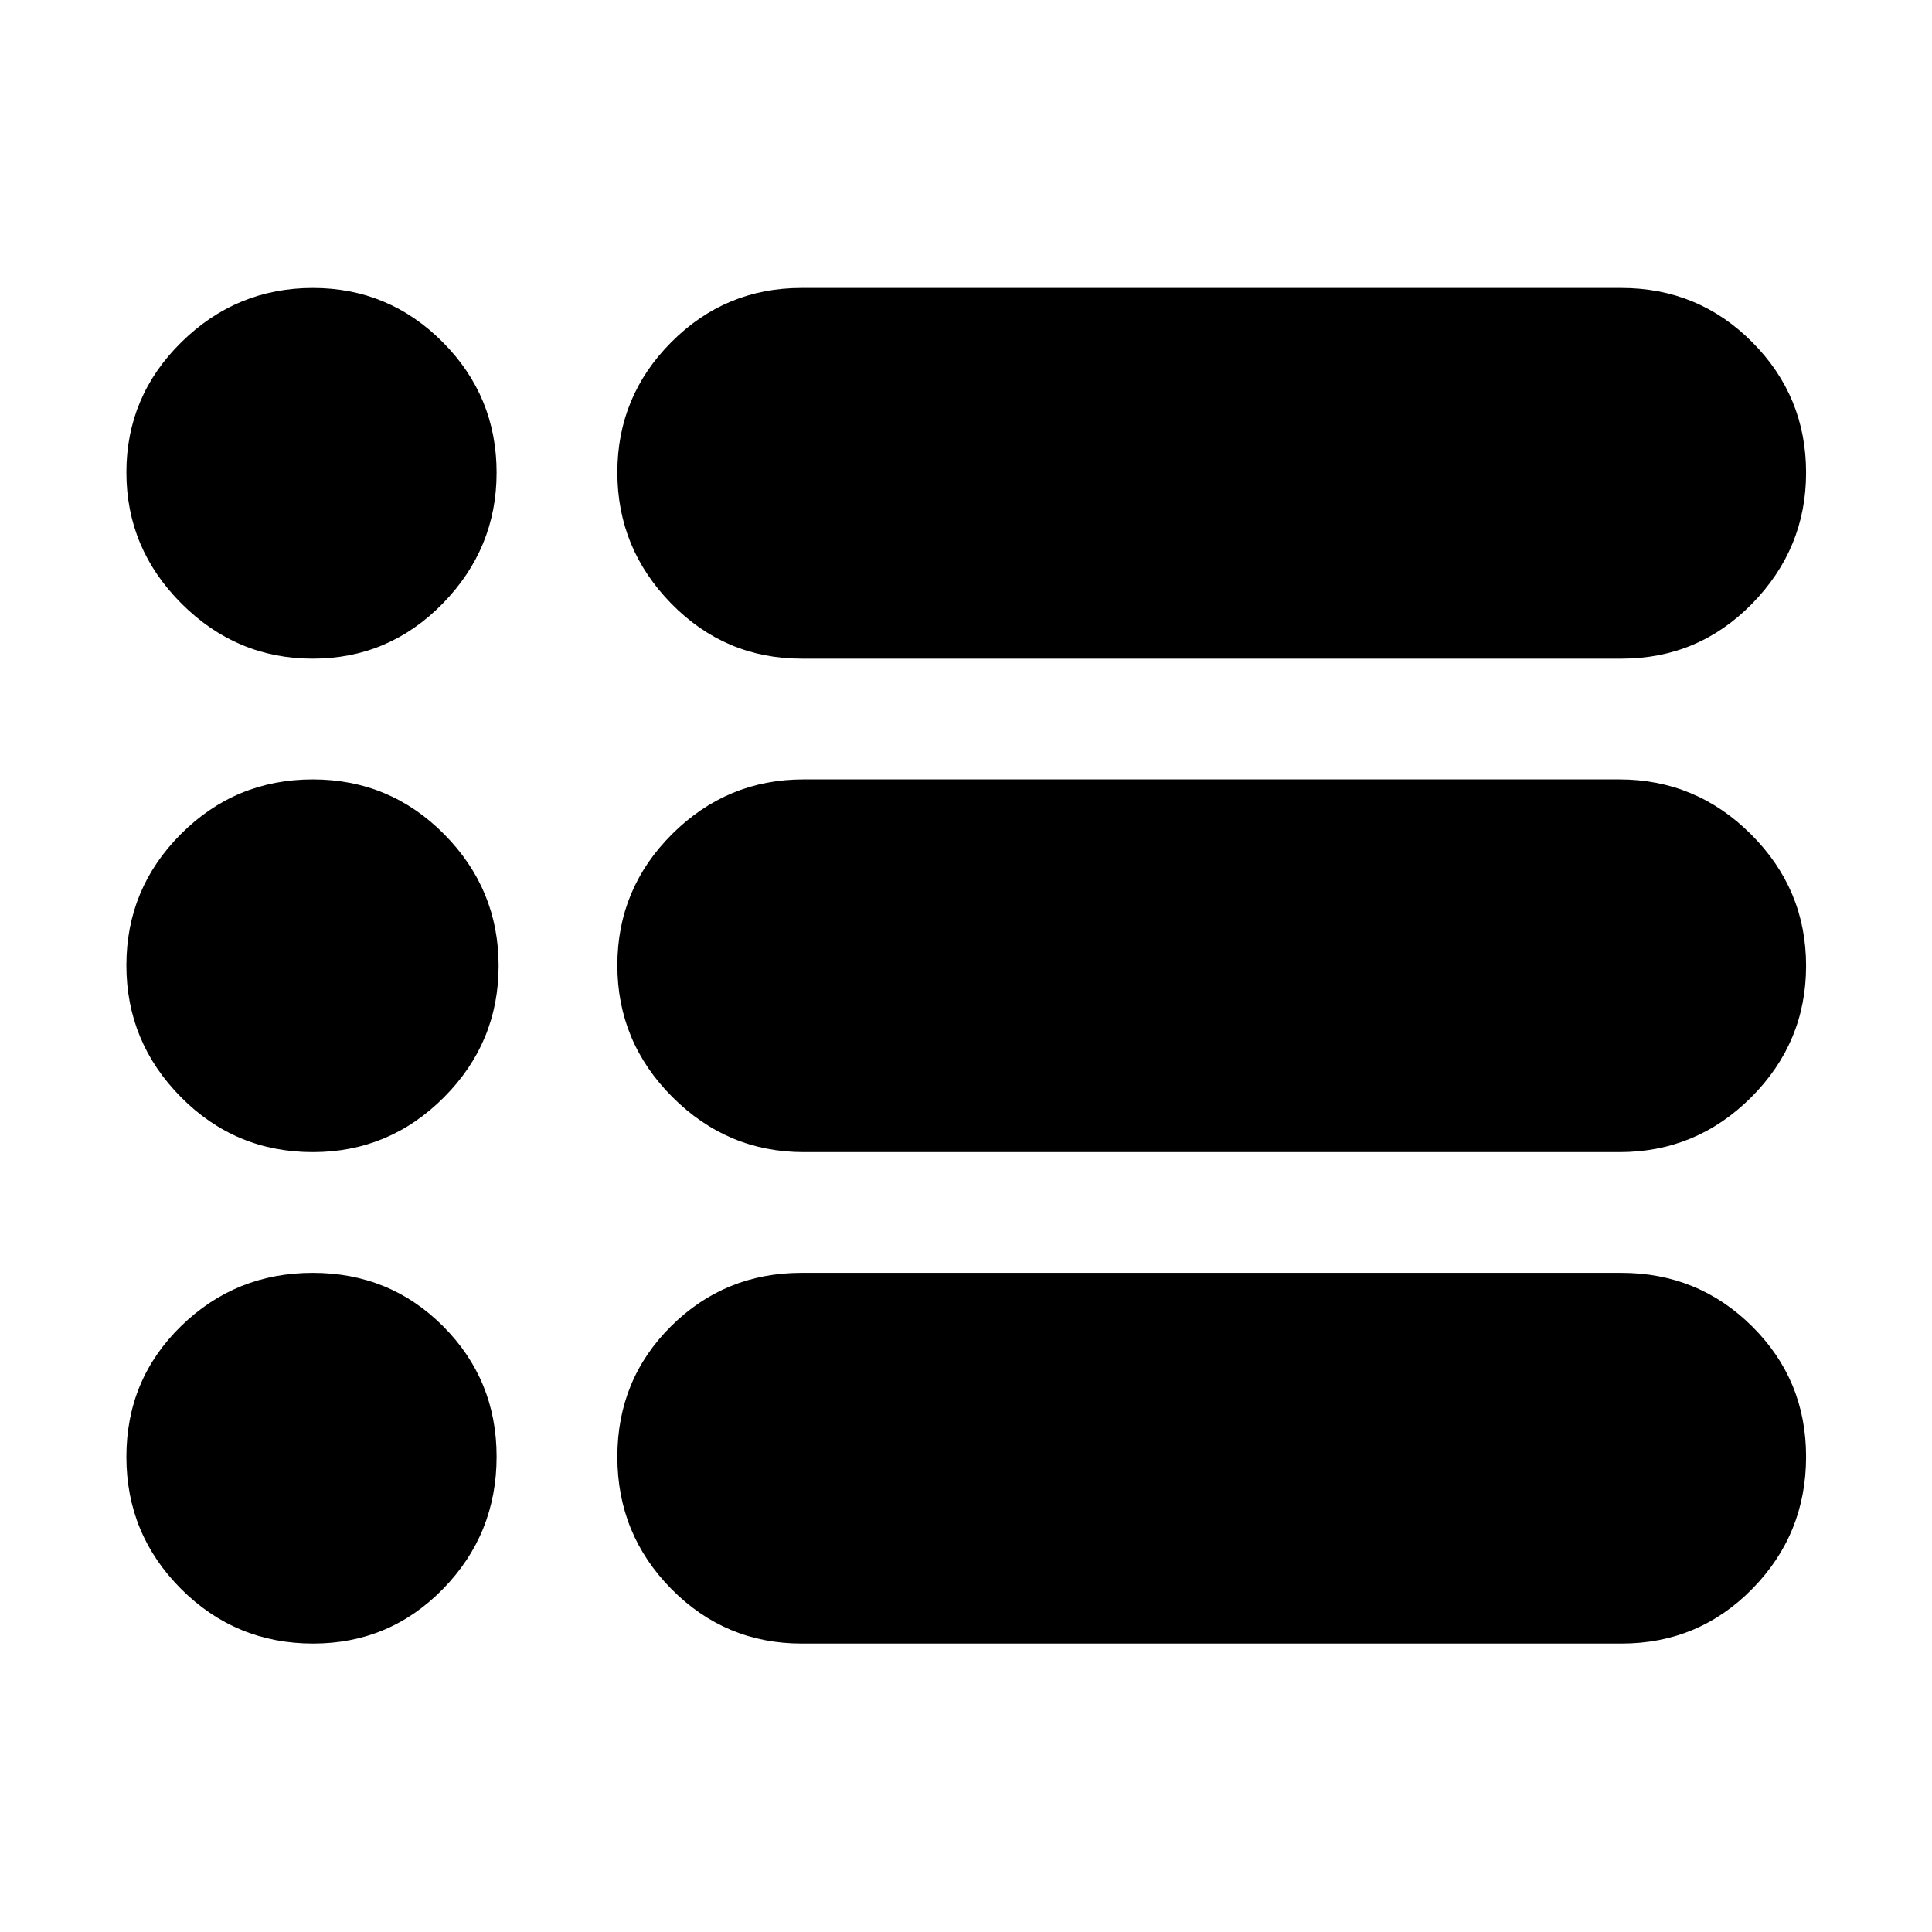 <svg xmlns="http://www.w3.org/2000/svg" height="48" viewBox="0 -960 960 960" width="48"><path d="M398.351-143.326q-38.001 0-64.796-27.169-26.794-27.168-26.794-65.597 0-38.43 26.703-64.93 26.703-26.5 64.775-26.5h407.367q38.24 0 65.034 26.615 26.795 26.614 26.795 64.695 0 38.476-26.711 65.681t-65.007 27.205H398.351Zm1-244.196q-37.889 0-65.239-27.367-27.351-27.368-27.351-65.478 0-38.111 27.259-65.231 27.26-27.119 65.219-27.119h405.367q38.127 0 65.478 27.294 27.351 27.295 27.351 65.304 0 38.107-27.267 65.352-27.267 27.245-65.451 27.245H399.351Zm-1-245.195q-38.001 0-64.796-27.374-26.794-27.375-26.794-65.184 0-37.81 26.823-64.724t64.655-26.914h407.367q38.24 0 65.034 26.893 26.795 26.893 26.795 64.864 0 37.69-26.774 65.065-26.773 27.374-64.944 27.374H398.351Zm-242.989 0q-37.81 0-65.184-27.374-27.374-27.375-27.374-65.184 0-37.81 27.353-64.724 27.354-26.914 65.325-26.914 37.69 0 64.484 26.893 26.795 26.893 26.795 64.864 0 37.69-26.795 65.065-26.794 27.374-64.604 27.374Zm.08 245.195q-38.512 0-65.575-27.367-27.063-27.368-27.063-65.478 0-38.111 27.12-65.231 27.118-27.119 65.477-27.119 38.36 0 65.36 27.294 27 27.295 27 65.304 0 38.107-27.15 65.352-27.15 27.245-65.169 27.245Zm.159 244.196q-38.512 0-65.654-27.169-27.143-27.168-27.143-65.597 0-38.43 27.12-64.93 27.118-26.5 65.477-26.5 38.36 0 64.86 26.615 26.5 26.614 26.5 64.695 0 38.476-26.57 65.681-26.571 27.205-64.59 27.205Z"/></svg>